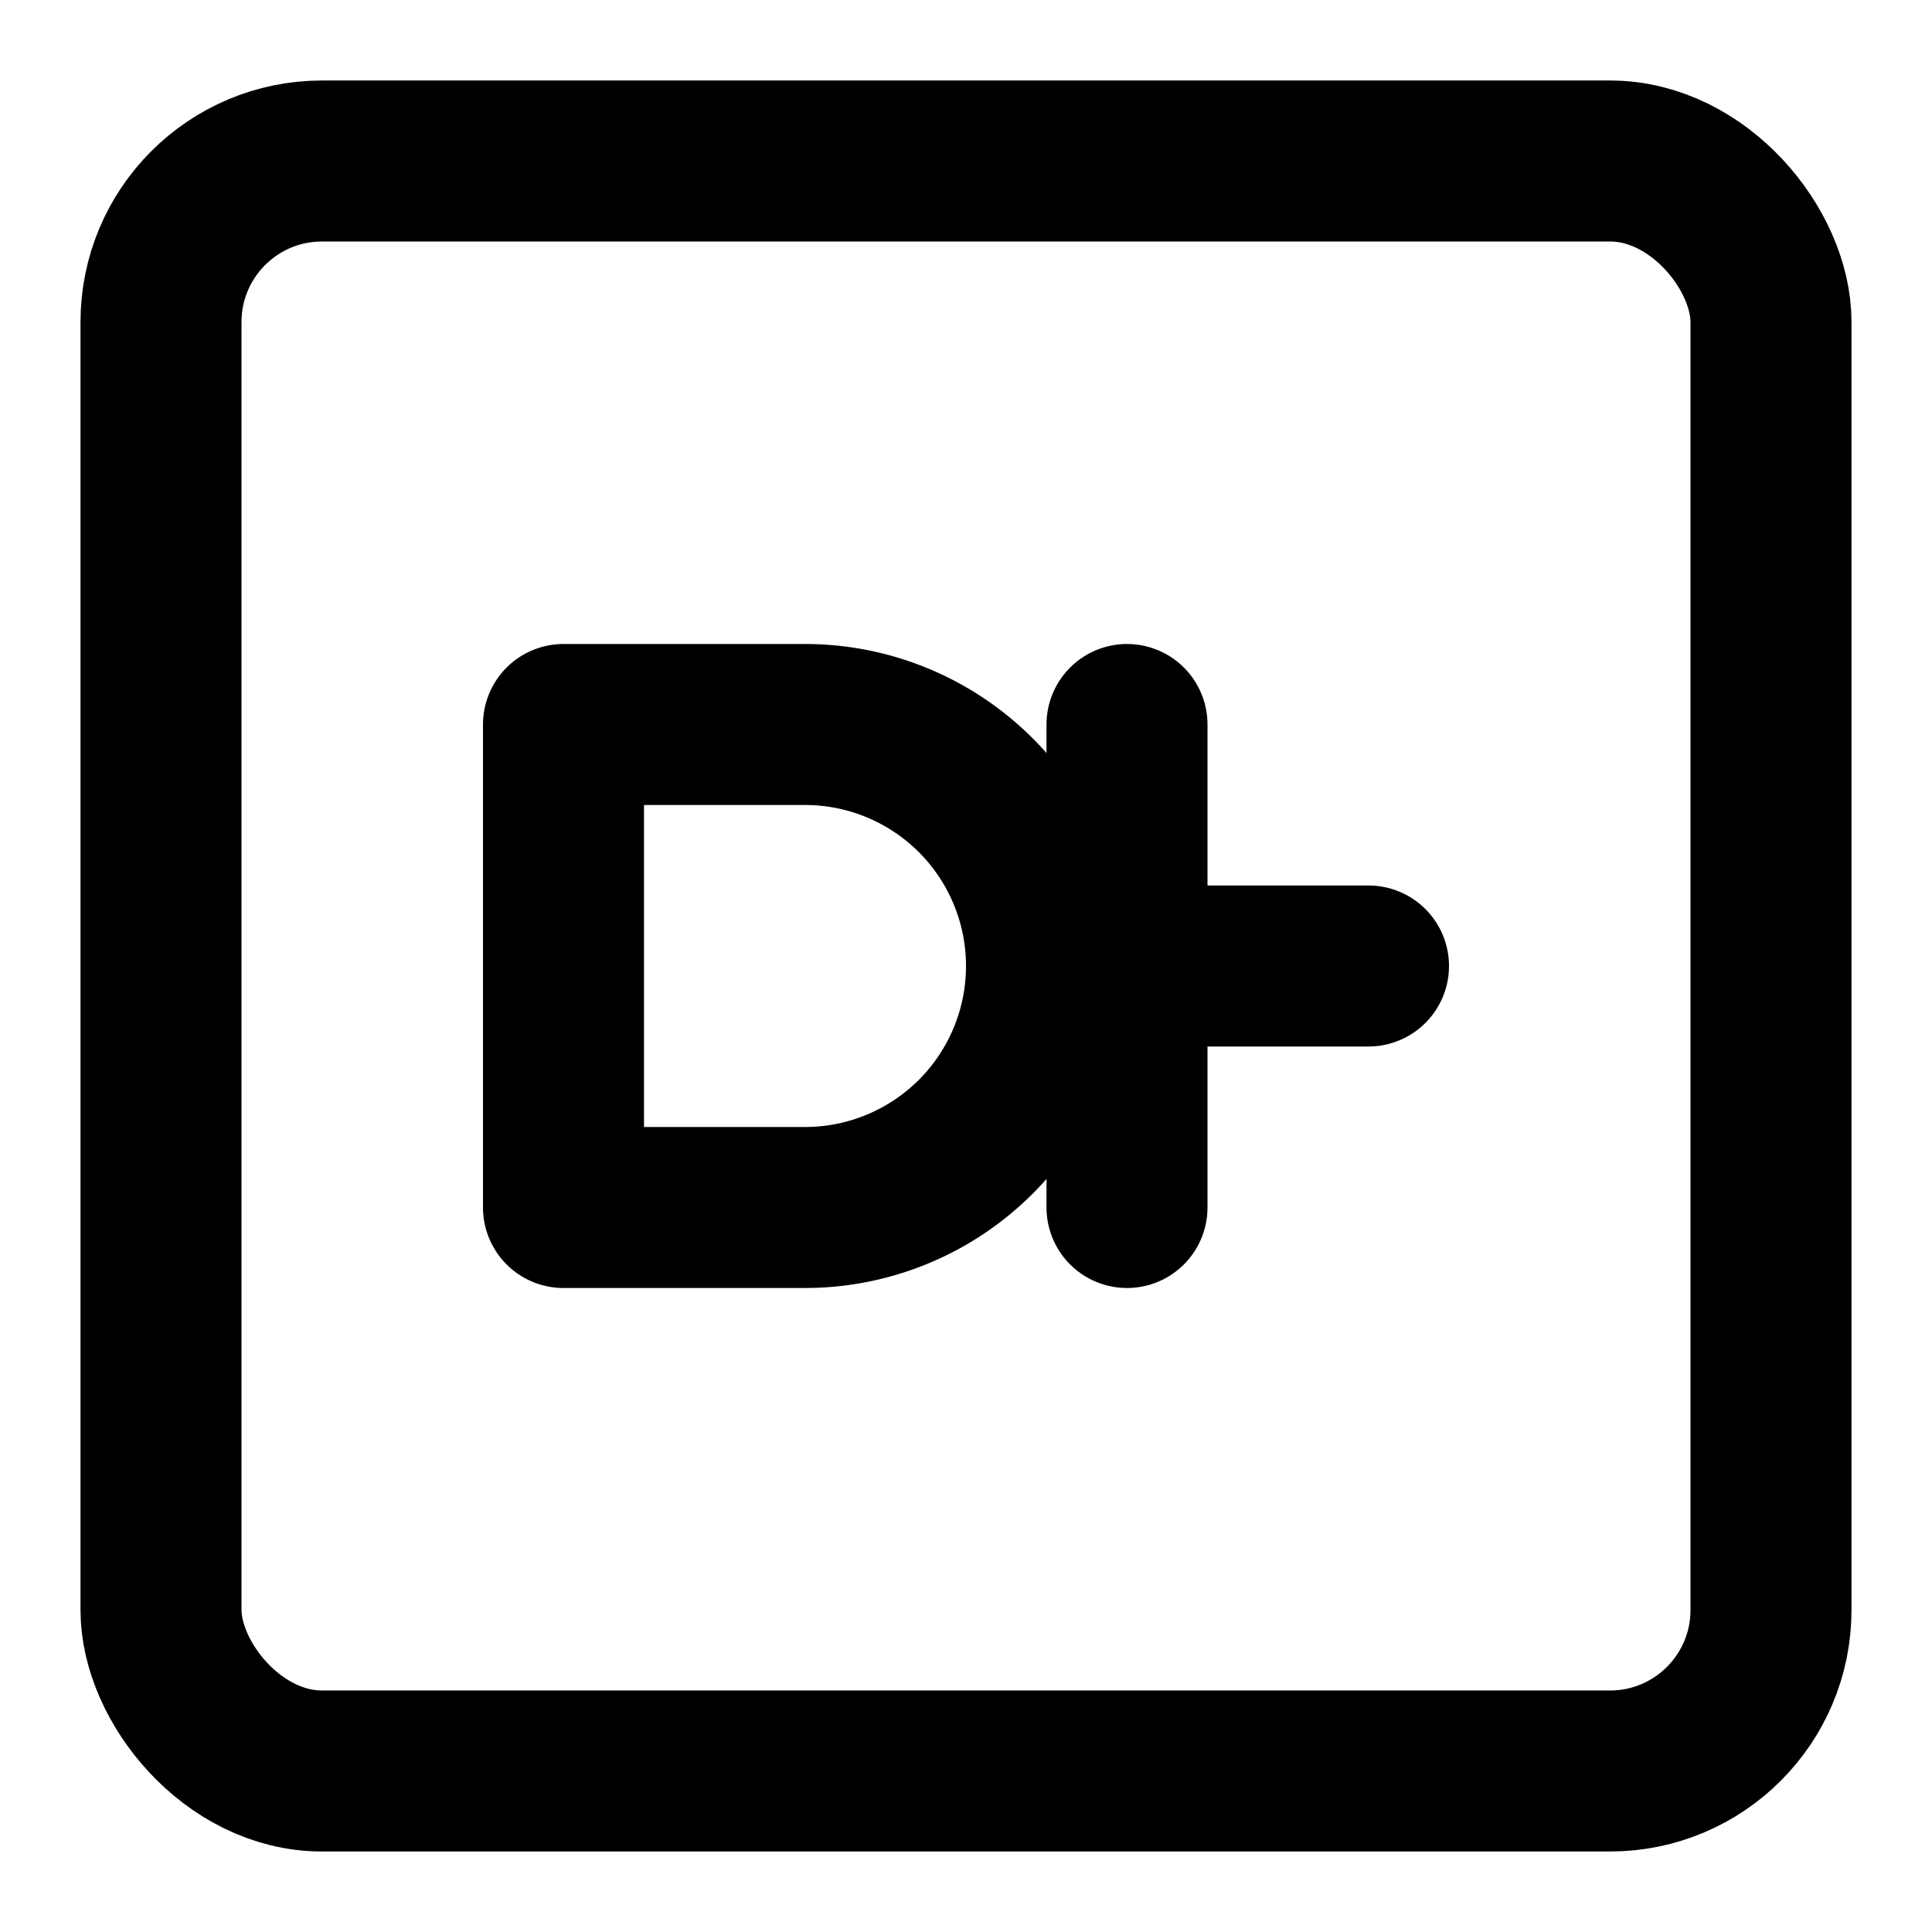 <svg xmlns="http://www.w3.org/2000/svg" viewBox="0 0 24 24" fill="none" stroke="currentColor" stroke-width="2" stroke-linecap="round" stroke-linejoin="round" class="text-gray-600">
  <rect x="2" y="2" width="20" height="20" rx="2"/>
  <path d="M7 15V9h3a3 3 0 0 1 0 6H7"/>
  <path d="M14 9v6"/>
  <path d="M14 12h3"/>
</svg>
